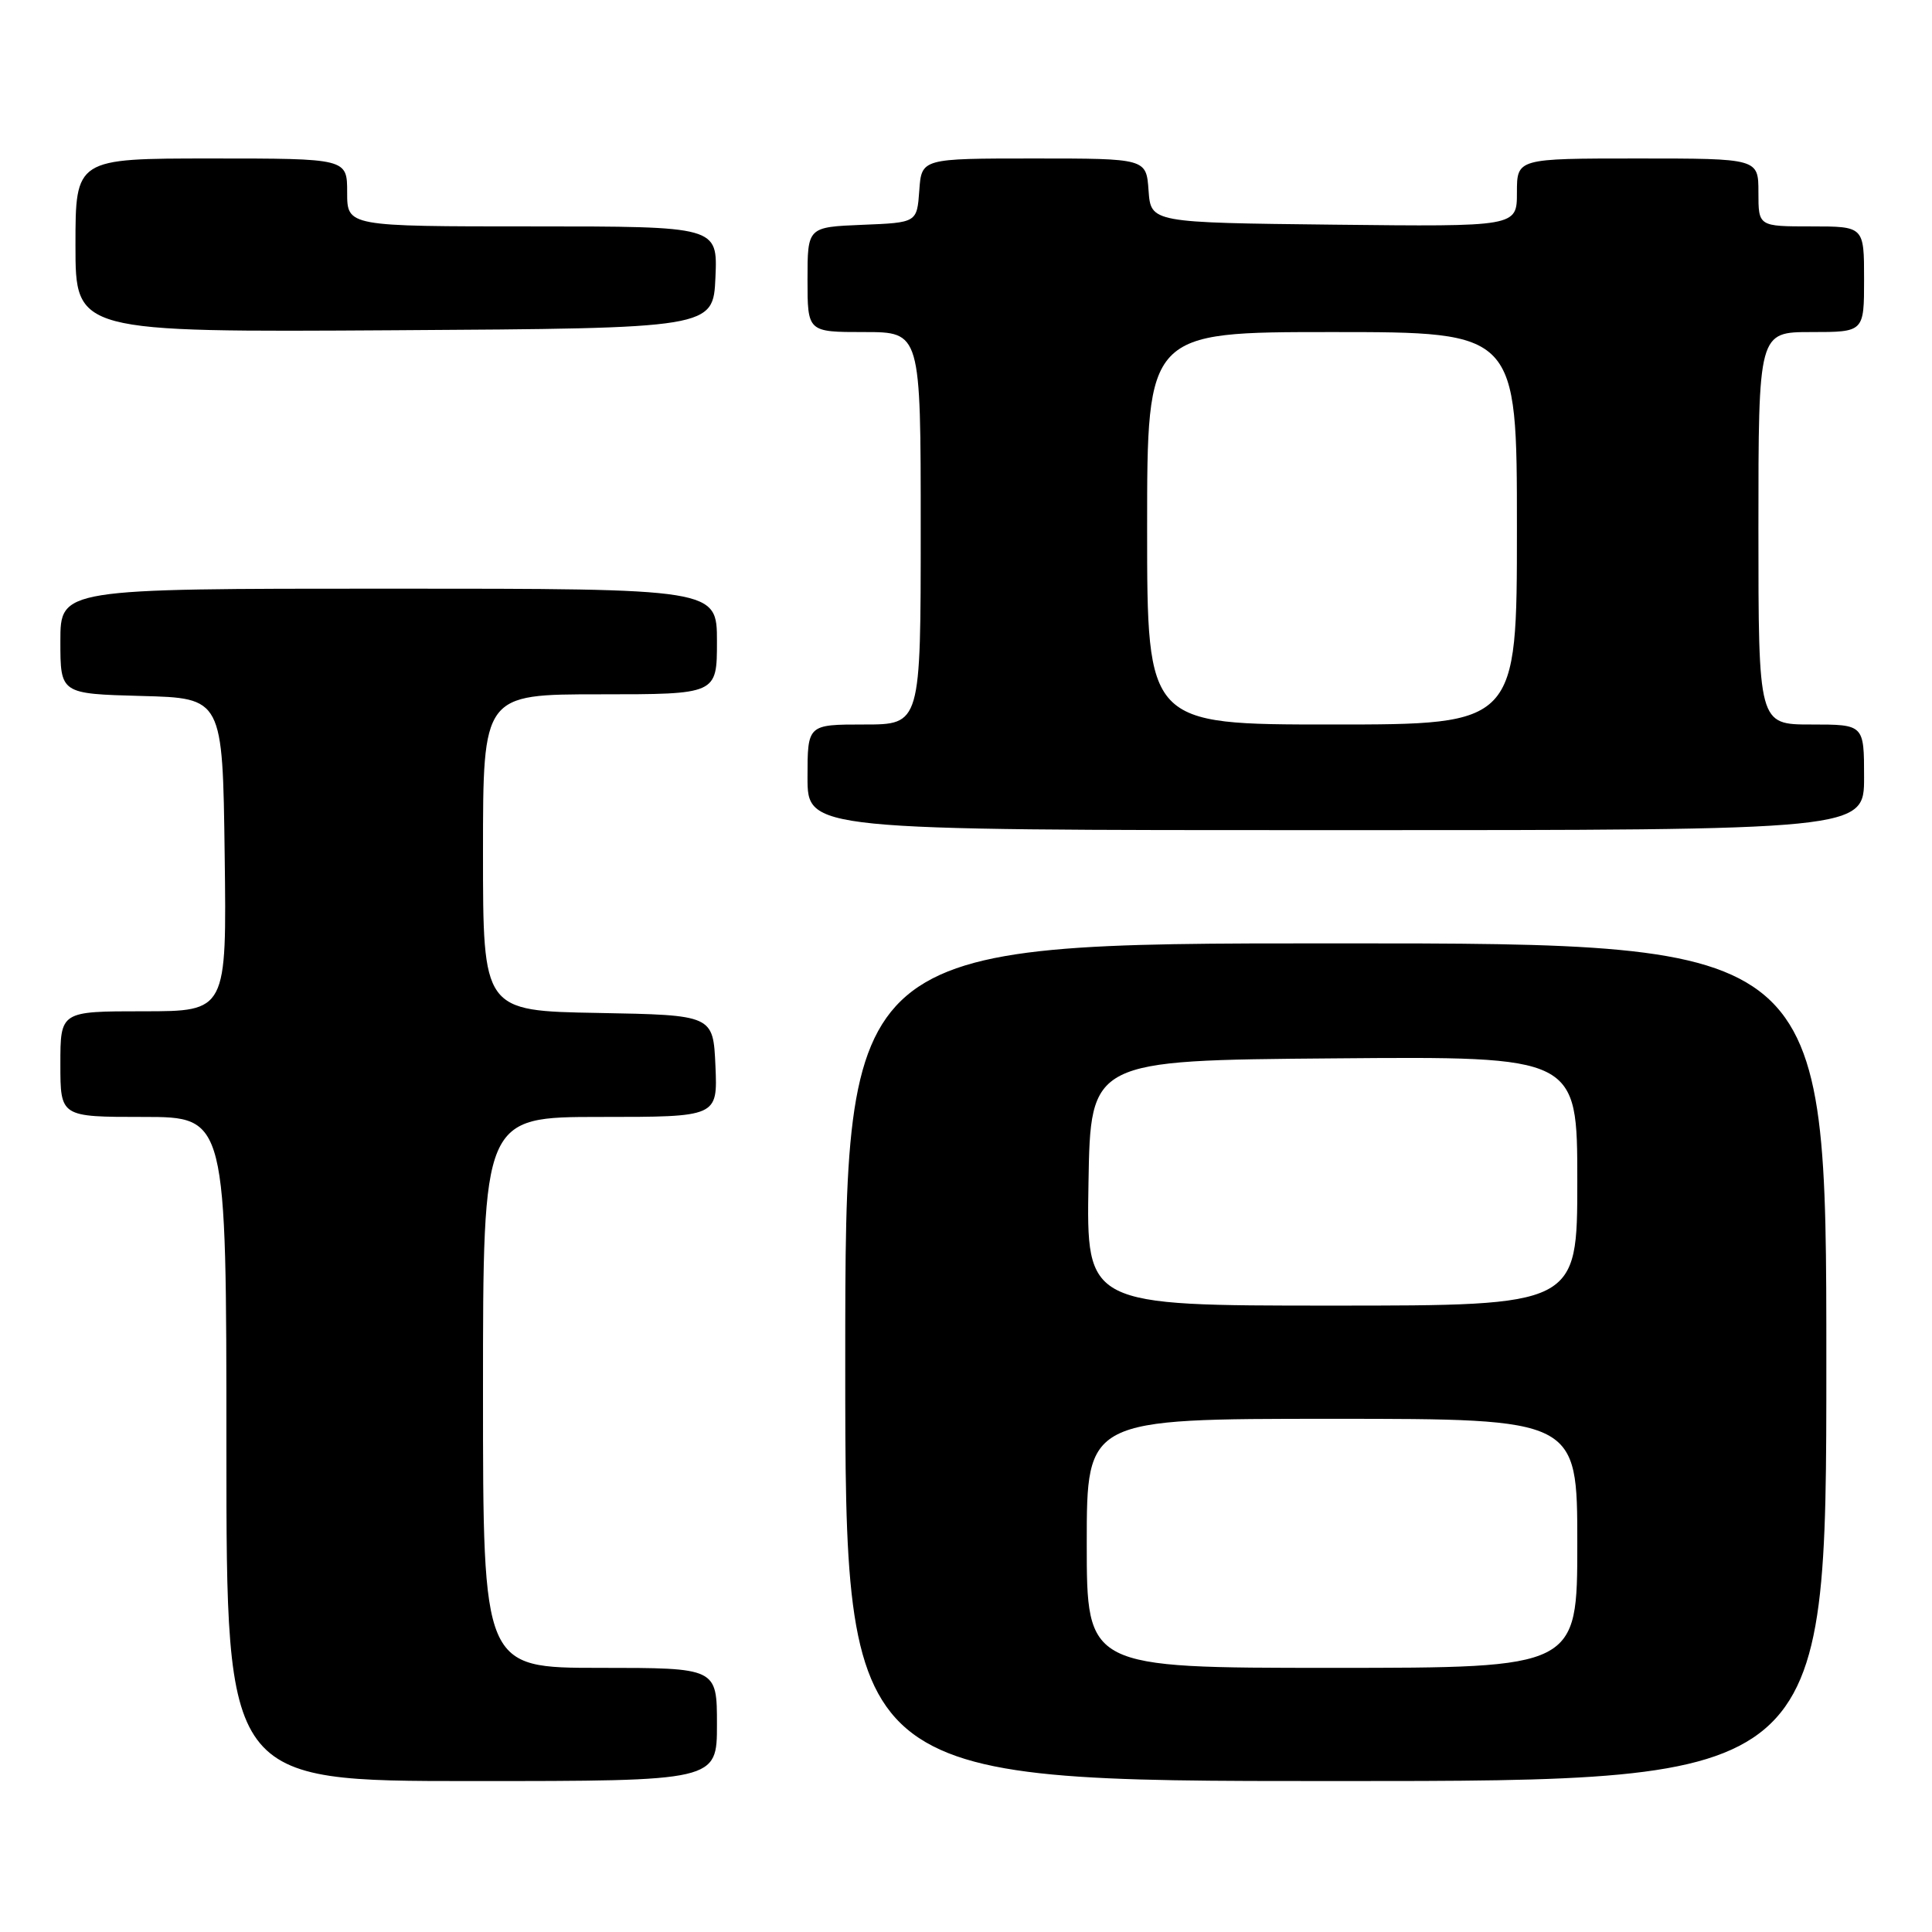<?xml version="1.0" encoding="UTF-8" standalone="no"?>
<!DOCTYPE svg PUBLIC "-//W3C//DTD SVG 1.1//EN" "http://www.w3.org/Graphics/SVG/1.1/DTD/svg11.dtd" >
<svg xmlns="http://www.w3.org/2000/svg" xmlns:xlink="http://www.w3.org/1999/xlink" version="1.1" viewBox="0 0 256 256">
 <g >
 <path fill="currentColor"
d=" M 95.00 228.50 C 95.00 221.00 95.00 221.00 79.50 221.00 C 64.00 221.00 64.00 221.00 64.00 184.50 C 64.00 148.00 64.00 148.00 79.55 148.00 C 95.09 148.00 95.09 148.00 94.80 141.25 C 94.50 134.50 94.50 134.50 79.25 134.22 C 64.00 133.95 64.00 133.95 64.00 112.97 C 64.00 92.00 64.00 92.00 79.50 92.00 C 95.00 92.00 95.00 92.00 95.00 85.00 C 95.00 78.00 95.00 78.00 51.50 78.00 C 8.00 78.00 8.00 78.00 8.00 84.97 C 8.00 91.93 8.00 91.93 18.75 92.22 C 29.50 92.50 29.50 92.50 29.77 113.25 C 30.04 134.00 30.04 134.00 19.02 134.00 C 8.00 134.00 8.00 134.00 8.00 141.00 C 8.00 148.00 8.00 148.00 19.00 148.00 C 30.00 148.00 30.00 148.00 30.00 192.00 C 30.00 236.00 30.00 236.00 62.50 236.00 C 95.00 236.00 95.00 236.00 95.00 228.50 Z  M 242.00 180.50 C 242.00 125.00 242.00 125.00 177.00 125.00 C 112.00 125.00 112.00 125.00 112.00 180.50 C 112.00 236.00 112.00 236.00 177.00 236.00 C 242.00 236.00 242.00 236.00 242.00 180.50 Z  M 247.00 103.00 C 247.00 96.00 247.00 96.00 240.00 96.00 C 233.00 96.00 233.00 96.00 233.00 70.00 C 233.00 44.00 233.00 44.00 240.00 44.00 C 247.00 44.00 247.00 44.00 247.00 37.00 C 247.00 30.00 247.00 30.00 240.00 30.00 C 233.00 30.00 233.00 30.00 233.00 25.50 C 233.00 21.00 233.00 21.00 217.00 21.00 C 201.00 21.00 201.00 21.00 201.00 25.52 C 201.00 30.04 201.00 30.04 176.75 29.77 C 152.50 29.50 152.50 29.50 152.19 25.25 C 151.89 21.00 151.89 21.00 137.00 21.00 C 122.11 21.00 122.11 21.00 121.81 25.25 C 121.50 29.50 121.50 29.50 114.25 29.79 C 107.00 30.09 107.00 30.09 107.00 37.04 C 107.00 44.00 107.00 44.00 114.50 44.00 C 122.00 44.00 122.00 44.00 122.00 70.00 C 122.00 96.00 122.00 96.00 114.50 96.00 C 107.00 96.00 107.00 96.00 107.00 103.00 C 107.00 110.00 107.00 110.00 177.00 110.00 C 247.00 110.00 247.00 110.00 247.00 103.00 Z  M 94.80 36.75 C 95.09 30.00 95.09 30.00 70.55 30.00 C 46.00 30.00 46.00 30.00 46.00 25.50 C 46.00 21.00 46.00 21.00 28.00 21.00 C 10.00 21.00 10.00 21.00 10.00 32.51 C 10.00 44.02 10.00 44.02 52.25 43.76 C 94.50 43.50 94.50 43.50 94.80 36.75 Z  M 144.00 204.50 C 144.00 188.00 144.00 188.00 176.50 188.00 C 209.00 188.00 209.00 188.00 209.00 204.50 C 209.00 221.00 209.00 221.00 176.50 221.00 C 144.00 221.00 144.00 221.00 144.00 204.50 Z  M 144.23 156.75 C 144.50 140.50 144.50 140.50 176.75 140.24 C 209.00 139.97 209.00 139.97 209.00 156.49 C 209.00 173.00 209.00 173.00 176.48 173.00 C 143.95 173.00 143.95 173.00 144.23 156.75 Z  M 152.00 70.00 C 152.00 44.00 152.00 44.00 176.50 44.00 C 201.00 44.00 201.00 44.00 201.00 70.00 C 201.00 96.00 201.00 96.00 176.50 96.00 C 152.00 96.00 152.00 96.00 152.00 70.00 Z "/>
</g>
</svg>